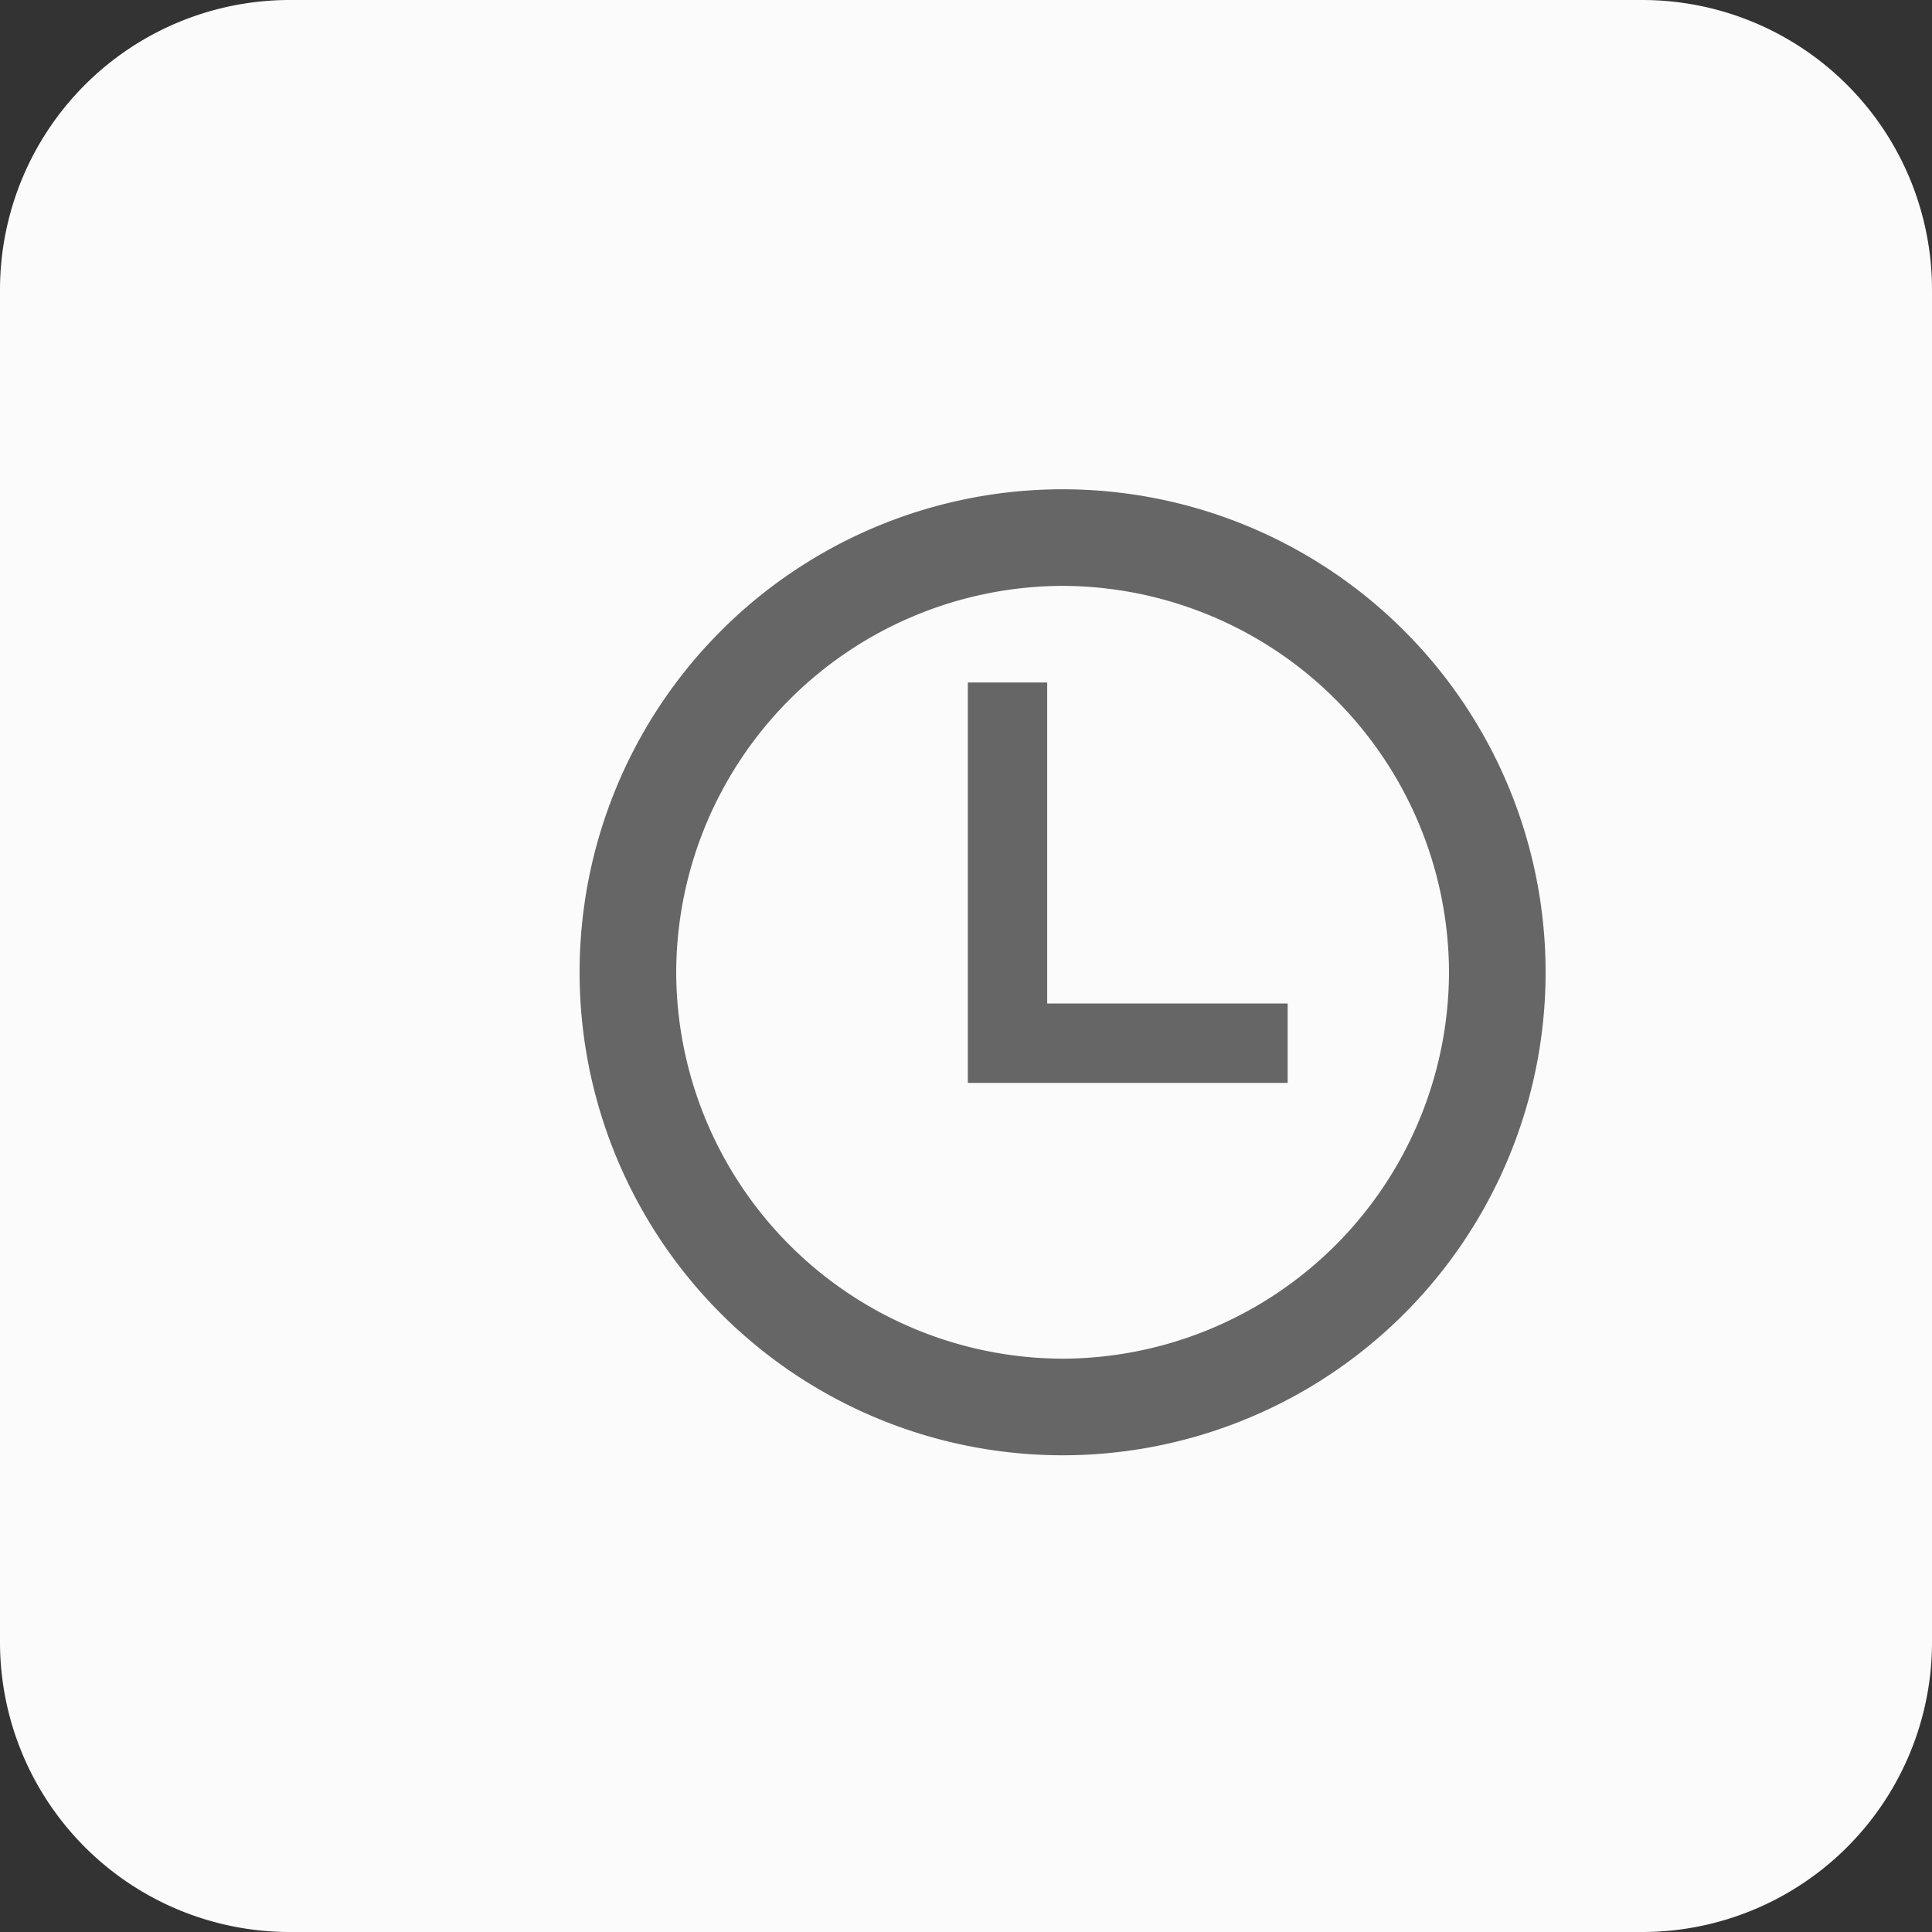 <svg id="组_27" data-name="组 27" xmlns="http://www.w3.org/2000/svg" width="40" height="40" viewBox="0 0 40 40">
  <rect x="0" y="0" width="40" height="40" fill="#333333" stroke="none"/>
  <defs>
    <style>
      .cls-1 {
        fill: #fbfbfb;
      }

      .cls-2 {
        fill: #666;
      }
    </style>
  </defs>
  <path id="路径_262" data-name="路径 262" class="cls-1" d="M6,0H34a6,6,0,0,1,6,6V34a6,6,0,0,1-6,6H6a6,6,0,0,1-6-6V6A6,6,0,0,1,6,0Z"/>
  <g id="icon" transform="translate(12 10.13)">
    <path id="路径_261" data-name="路径 261" class="cls-2" d="M-297.319-299h-1.643v8.29h6.622v-1.643h-4.979Zm.319-4a10,10,0,0,0-10,10,10,10,0,0,0,10,10,10,10,0,0,0,10-10,10,10,0,0,0-10-10Zm0,18a8.023,8.023,0,0,1-8-8,8.024,8.024,0,0,1,8-8,8.024,8.024,0,0,1,8,8,8.023,8.023,0,0,1-8,8Zm0,0" transform="translate(307 303)"/>
  </g>
</svg>
